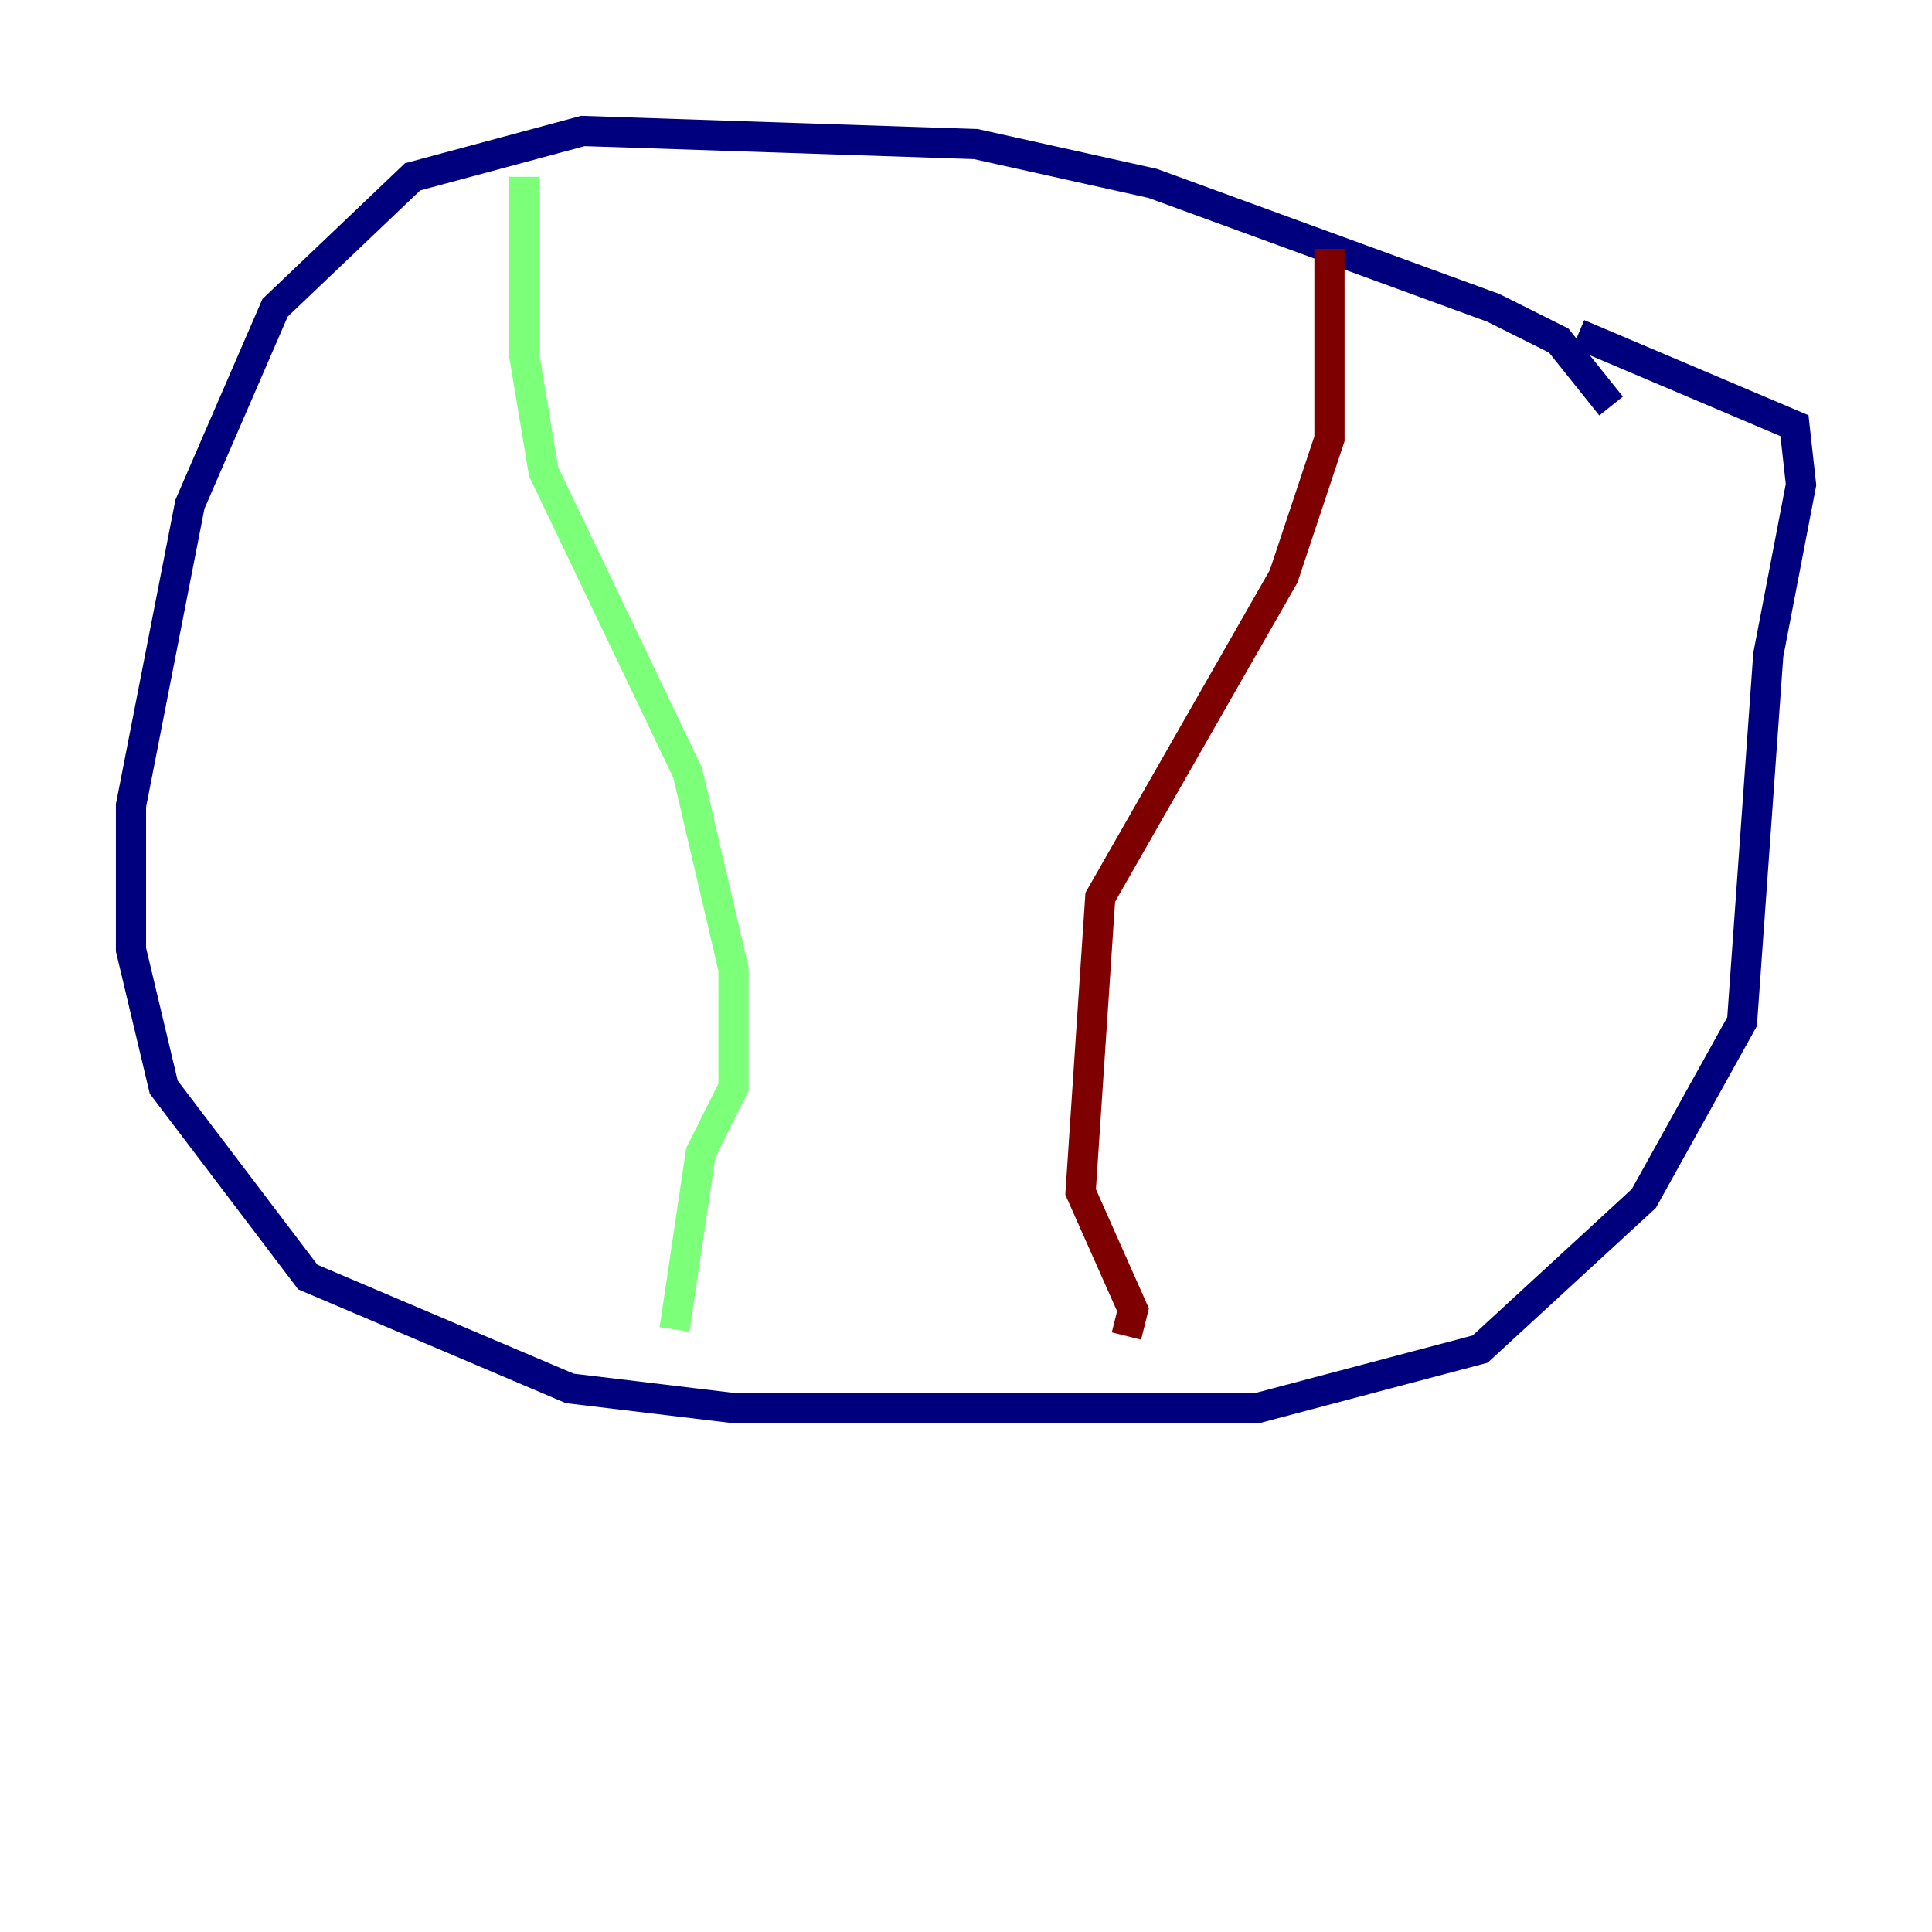 <?xml version="1.0" encoding="utf-8" ?>
<svg baseProfile="tiny" height="128" version="1.2" viewBox="0,0,128,128" width="128" xmlns="http://www.w3.org/2000/svg" xmlns:ev="http://www.w3.org/2001/xml-events" xmlns:xlink="http://www.w3.org/1999/xlink"><defs /><polyline fill="none" points="106.739,26.902 103.268,22.563 98.929,20.393 76.366,12.149 64.651,9.546 38.617,8.678 27.336,11.715 18.224,20.393 12.583,33.41 8.678,53.37 8.678,62.915 10.848,72.027 20.393,84.61 37.749,91.986 48.597,93.288 83.308,93.288 98.061,89.383 108.909,79.403 115.417,67.688 117.153,43.39 119.322,32.108 118.888,28.203 104.57,22.129" stroke="#00007f" stroke-width="2" /><polyline fill="none" points="34.712,11.715 34.712,23.43 36.014,31.241 45.559,51.2 48.597,64.217 48.597,72.027 46.427,76.366 44.691,88.081" stroke="#7cff79" stroke-width="2" /><polyline fill="none" points="88.081,16.488 88.081,29.071 85.044,38.183 72.895,59.444 71.593,78.969 75.064,86.78 74.63,88.515" stroke="#7f0000" stroke-width="2" /></svg>